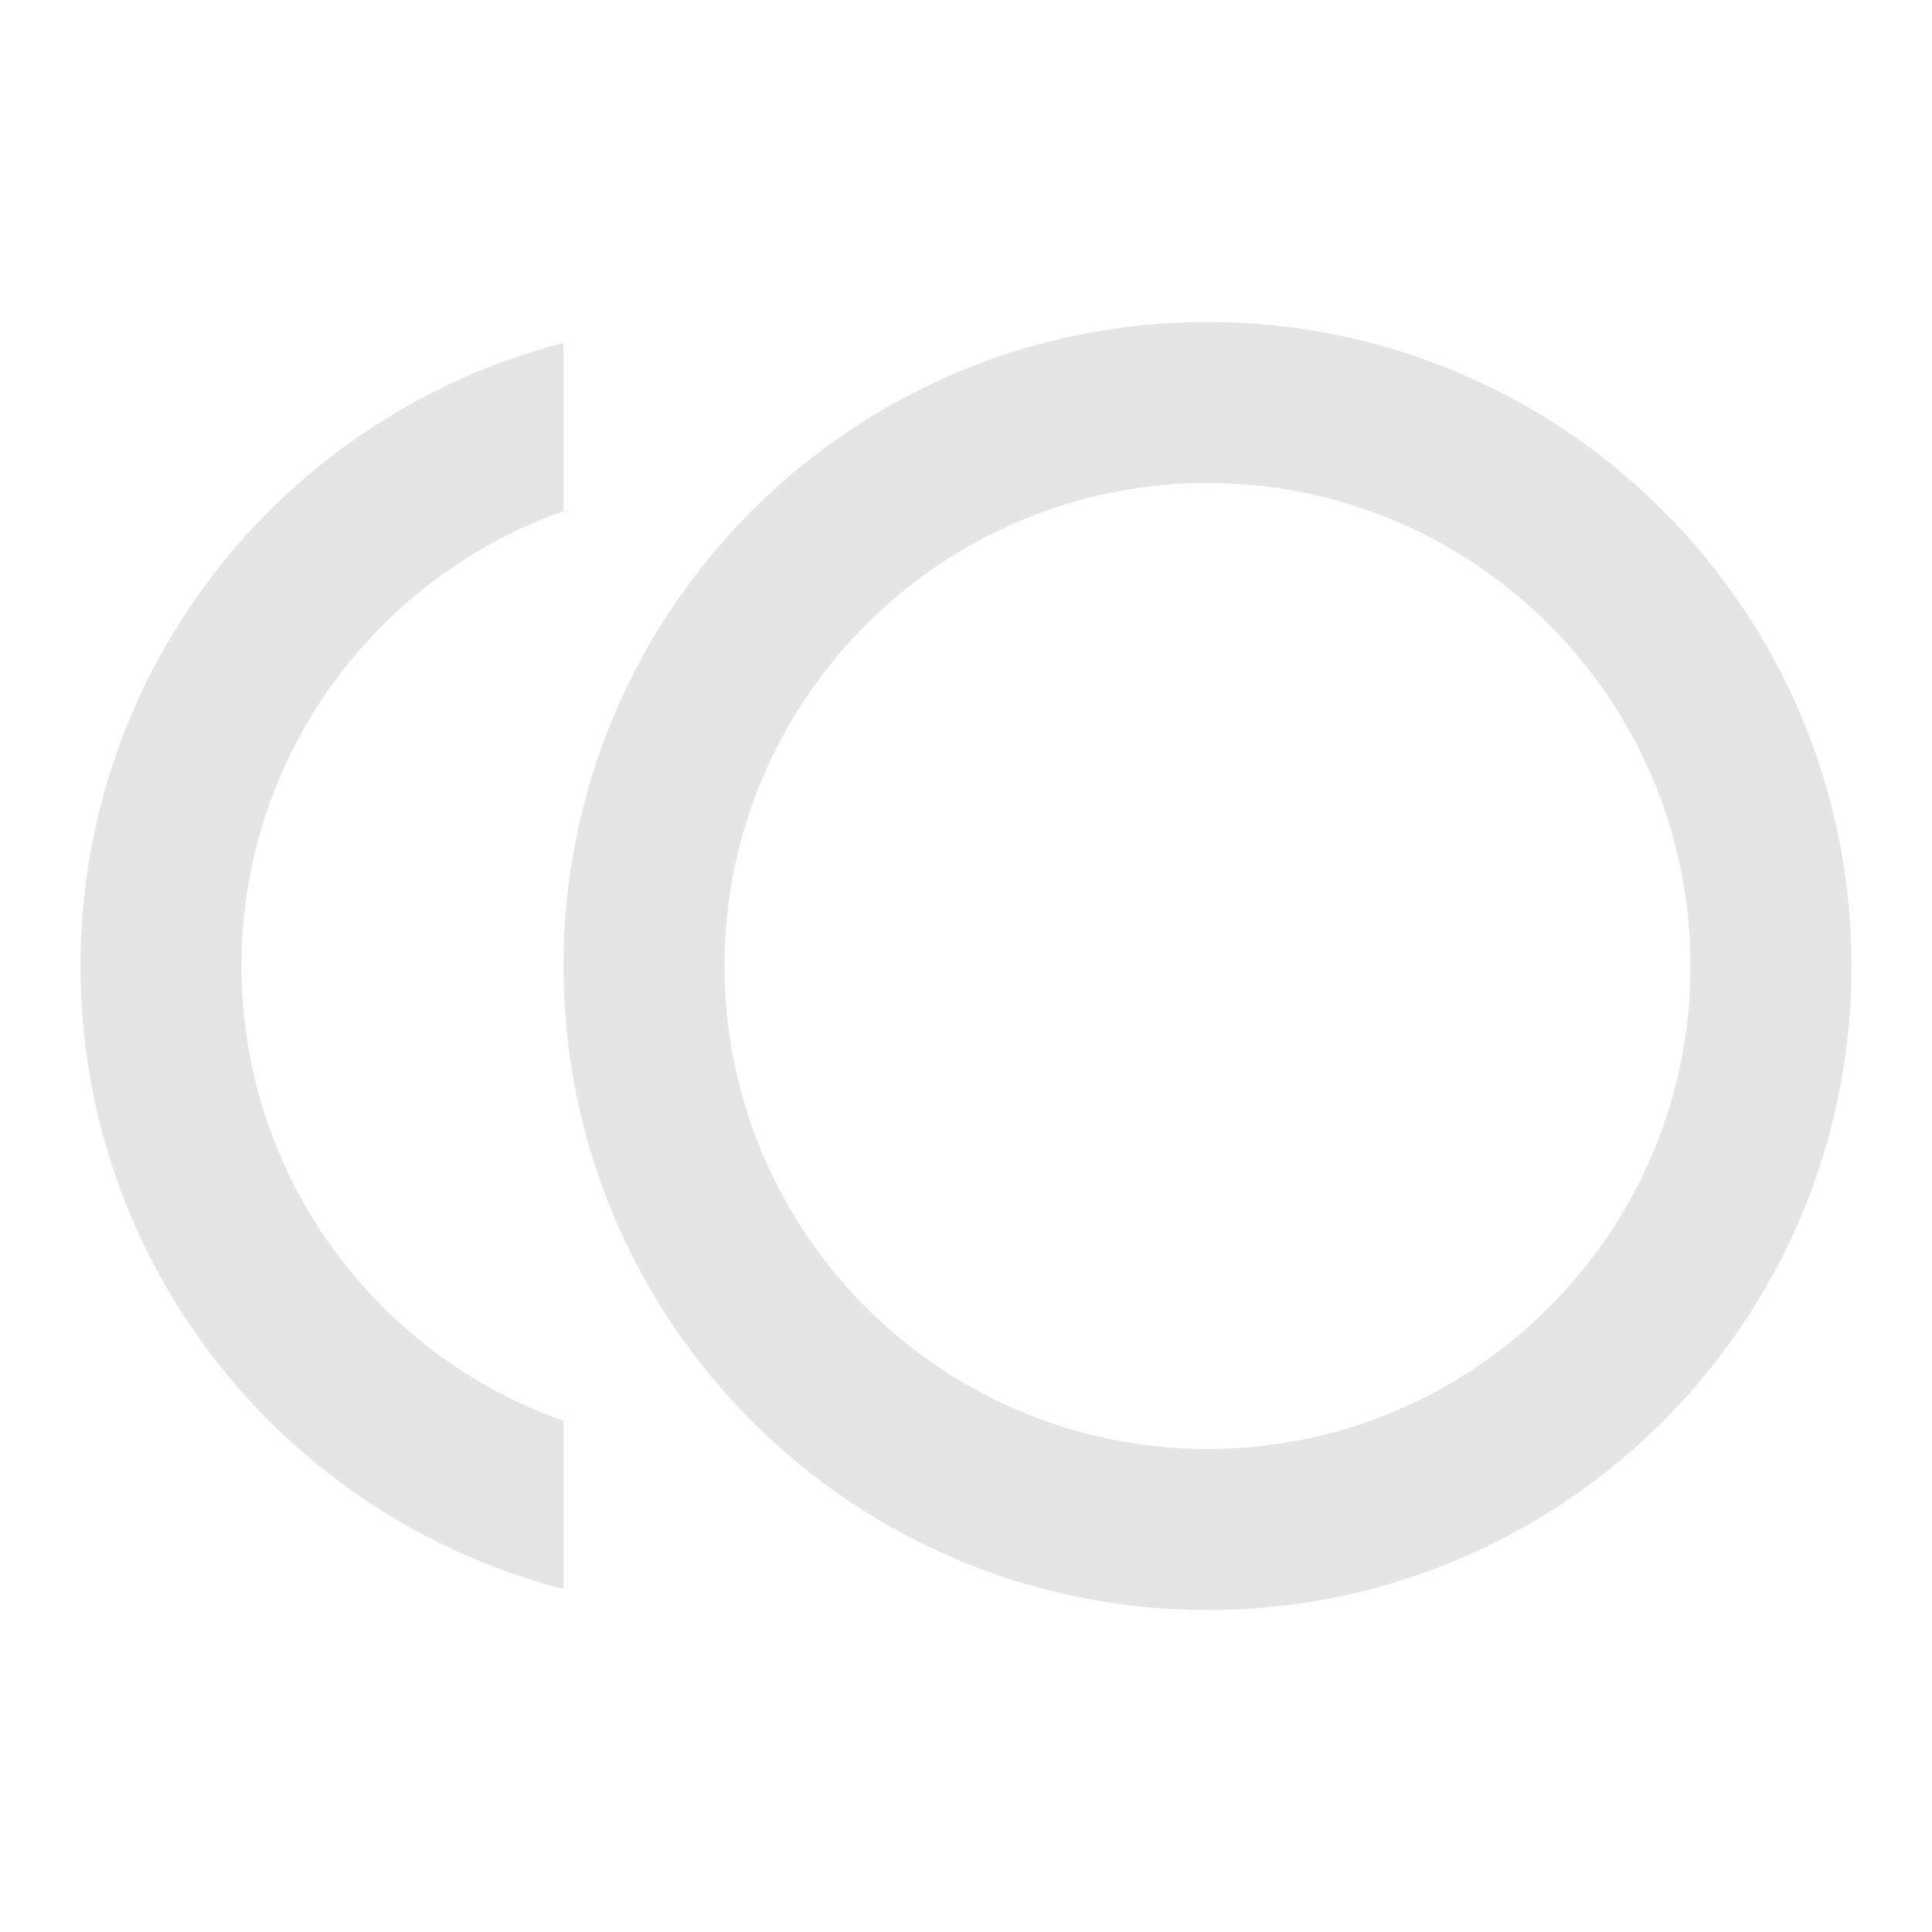<?xml version="1.0" encoding="UTF-8" standalone="no"?><!-- Generator: Gravit.io --><svg xmlns="http://www.w3.org/2000/svg" xmlns:xlink="http://www.w3.org/1999/xlink" style="isolation:isolate" viewBox="0 0 24 24" width="24pt" height="24pt"><defs><clipPath id="_clipPath_Zou9ygX8OMXslYiDExB5gZlmaTHAln5c"><rect width="24" height="24"/></clipPath></defs><g clip-path="url(#_clipPath_Zou9ygX8OMXslYiDExB5gZlmaTHAln5c)"><path d=" M 0 0 L 24 0 L 24 24 L 0 24 L 0 0 L 0 0 Z " fill="none"/><path d=" M 15 4 C 10.58 4 7 7.58 7 12 C 7 16.42 10.58 20 15 20 C 19.42 20 23 16.42 23 12 C 23 7.58 19.42 4 15 4 Z  M 15 18 C 11.69 18 9 15.31 9 12 C 9 8.69 11.69 6 15 6 C 18.31 6 21 8.69 21 12 C 21 15.31 18.31 18 15 18 Z " fill="rgb(229,229,229)"/><path d=" M 3 12 C 3 9.39 4.67 7.17 7 6.35 L 7 4.26 C 3.55 5.15 1 8.27 1 12 C 1 15.73 3.55 18.85 7 19.74 L 7 17.65 C 4.67 16.83 3 14.61 3 12 Z " fill="rgb(229,229,229)"/></g></svg>
